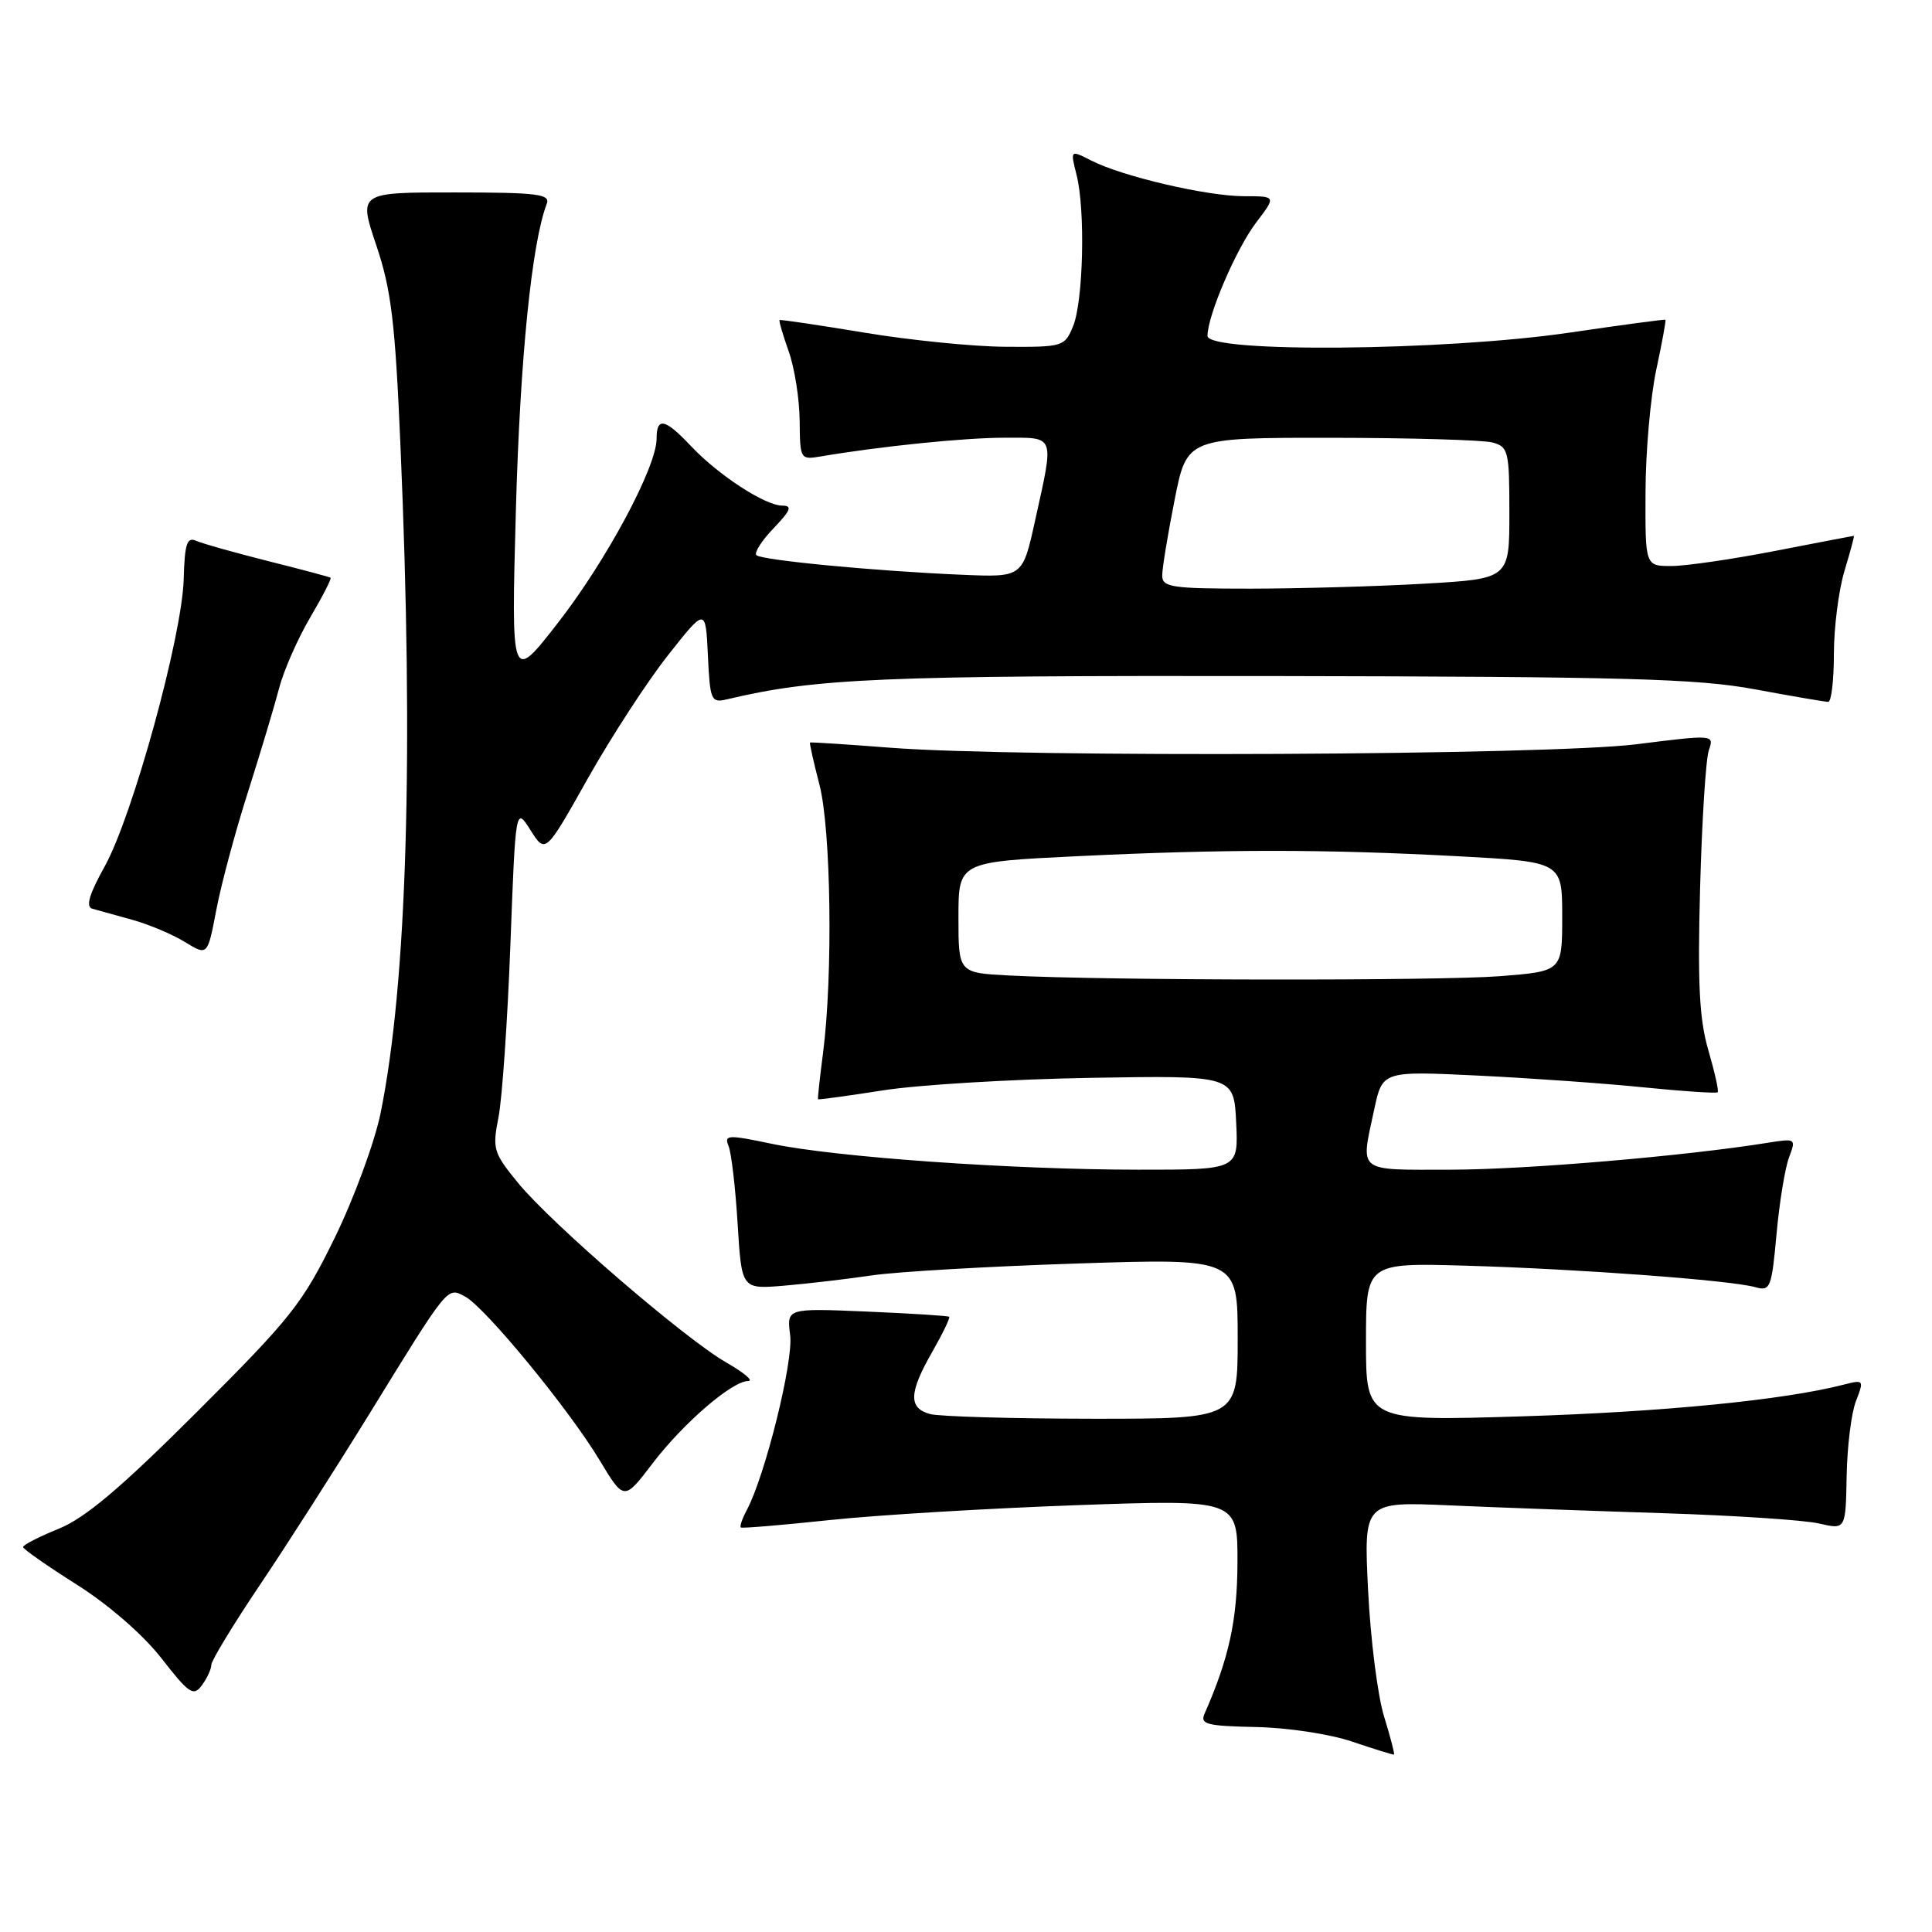 <?xml version="1.0" encoding="UTF-8" standalone="no"?>
<!DOCTYPE svg PUBLIC "-//W3C//DTD SVG 1.1//EN" "http://www.w3.org/Graphics/SVG/1.1/DTD/svg11.dtd" >
<svg xmlns="http://www.w3.org/2000/svg" xmlns:xlink="http://www.w3.org/1999/xlink" version="1.1" viewBox="0 0 256 256">
 <g >
 <path fill="currentColor"
d=" M 183.40 227.45 C 182.55 224.73 181.60 217.21 181.28 210.74 C 180.70 198.97 180.70 198.97 192.10 199.47 C 198.37 199.75 211.15 200.21 220.50 200.51 C 229.85 200.81 239.09 201.42 241.03 201.87 C 244.56 202.69 244.56 202.69 244.69 195.59 C 244.76 191.69 245.31 187.21 245.93 185.64 C 247.01 182.84 246.97 182.79 244.27 183.48 C 236.33 185.52 220.30 187.09 201.75 187.67 C 181.00 188.31 181.00 188.31 181.00 177.82 C 181.00 167.33 181.00 167.33 194.25 167.71 C 209.12 168.14 229.41 169.64 232.60 170.56 C 234.57 171.12 234.75 170.67 235.40 163.52 C 235.78 159.32 236.53 154.74 237.06 153.35 C 238.00 150.87 237.95 150.83 234.26 151.42 C 223.26 153.19 202.14 154.98 192.25 154.99 C 179.65 155.00 180.27 155.49 182.09 147.01 C 183.18 141.91 183.18 141.91 195.84 142.52 C 202.80 142.86 212.73 143.56 217.90 144.09 C 223.06 144.61 227.43 144.90 227.60 144.73 C 227.77 144.57 227.21 142.07 226.37 139.18 C 225.17 135.08 224.93 130.38 225.27 117.72 C 225.51 108.80 226.03 100.56 226.43 99.41 C 227.15 97.33 227.11 97.33 216.82 98.62 C 205.08 100.08 135.25 100.41 118.00 99.08 C 112.22 98.63 107.42 98.32 107.33 98.39 C 107.24 98.45 107.80 100.96 108.58 103.97 C 110.12 109.89 110.38 129.27 109.06 139.50 C 108.63 142.80 108.33 145.57 108.39 145.66 C 108.45 145.74 112.33 145.21 117.00 144.48 C 121.67 143.74 134.05 143.00 144.50 142.82 C 163.50 142.50 163.50 142.50 163.80 148.75 C 164.10 155.00 164.10 155.00 150.80 154.99 C 134.04 154.98 110.73 153.33 102.32 151.57 C 96.41 150.33 95.93 150.36 96.54 151.86 C 96.91 152.76 97.45 157.40 97.74 162.16 C 98.27 170.83 98.27 170.83 103.88 170.36 C 106.97 170.10 112.20 169.49 115.50 169.00 C 118.80 168.51 131.06 167.80 142.75 167.42 C 164.00 166.73 164.00 166.73 164.00 177.36 C 164.00 188.00 164.00 188.00 144.75 187.99 C 134.16 187.98 124.49 187.70 123.25 187.37 C 120.35 186.59 120.42 184.55 123.54 179.11 C 124.92 176.69 125.92 174.61 125.77 174.48 C 125.62 174.35 120.72 174.04 114.87 173.79 C 104.24 173.34 104.24 173.34 104.70 176.92 C 105.15 180.38 101.39 195.53 98.95 200.10 C 98.34 201.24 97.99 202.27 98.17 202.40 C 98.35 202.53 103.67 202.08 110.00 201.41 C 116.33 200.74 131.06 199.86 142.75 199.44 C 164.00 198.69 164.00 198.69 163.97 207.10 C 163.94 214.72 162.85 219.70 159.60 227.10 C 159.00 228.47 159.94 228.71 166.39 228.84 C 170.60 228.92 176.21 229.77 179.19 230.78 C 182.11 231.77 184.60 232.54 184.71 232.49 C 184.83 232.45 184.24 230.18 183.40 227.45 Z  M 28.00 220.60 C 28.00 220.05 30.89 215.29 34.42 210.04 C 37.95 204.80 44.44 194.65 48.85 187.50 C 59.54 170.14 59.23 170.52 61.64 171.81 C 64.29 173.23 75.36 186.69 79.43 193.45 C 82.69 198.87 82.69 198.87 86.45 193.93 C 90.55 188.56 96.99 183.01 99.14 182.99 C 99.89 182.98 98.59 181.89 96.26 180.55 C 90.74 177.39 73.13 162.21 68.66 156.76 C 65.37 152.74 65.22 152.25 66.06 148.00 C 66.54 145.53 67.25 135.26 67.63 125.19 C 68.32 106.88 68.32 106.88 70.30 110.01 C 72.28 113.13 72.28 113.13 77.89 103.15 C 80.98 97.67 85.75 90.32 88.50 86.84 C 93.50 80.50 93.50 80.50 93.80 86.85 C 94.08 92.81 94.23 93.16 96.30 92.67 C 108.19 89.86 116.57 89.50 169.00 89.58 C 215.28 89.66 224.86 89.92 232.50 91.33 C 237.45 92.25 241.84 93.00 242.25 93.00 C 242.66 93.00 243.00 90.15 243.00 86.66 C 243.00 83.17 243.63 78.22 244.40 75.66 C 245.17 73.10 245.74 71.00 245.65 71.00 C 245.57 71.00 240.87 71.90 235.21 73.00 C 229.56 74.10 223.37 75.00 221.46 75.00 C 218.00 75.00 218.00 75.00 218.04 65.25 C 218.05 59.89 218.70 52.58 219.46 49.01 C 220.23 45.44 220.77 42.45 220.68 42.37 C 220.58 42.29 214.88 43.06 208.00 44.07 C 191.53 46.50 160.00 46.79 160.00 44.51 C 160.00 41.80 163.81 32.94 166.48 29.44 C 169.10 26.00 169.10 26.00 164.86 26.00 C 159.95 26.00 148.79 23.40 144.65 21.30 C 141.81 19.85 141.81 19.85 142.65 23.17 C 143.83 27.81 143.55 39.94 142.18 43.25 C 141.08 45.92 140.83 46.00 133.27 45.95 C 129.00 45.93 120.55 45.08 114.50 44.07 C 108.45 43.07 103.41 42.32 103.30 42.41 C 103.18 42.50 103.73 44.36 104.50 46.54 C 105.28 48.72 105.93 52.85 105.96 55.73 C 106.00 60.86 106.05 60.94 108.75 60.48 C 116.63 59.14 127.82 58.00 133.07 58.00 C 139.91 58.00 139.70 57.44 137.15 69.00 C 135.50 76.50 135.50 76.50 127.50 76.16 C 116.06 75.68 100.90 74.23 100.22 73.56 C 99.91 73.24 100.93 71.63 102.51 69.99 C 104.78 67.62 105.02 67.00 103.67 67.00 C 101.39 67.00 95.20 62.97 91.56 59.11 C 88.11 55.45 87.00 55.21 87.00 58.15 C 87.00 61.88 80.36 74.27 73.93 82.53 C 67.73 90.50 67.73 90.50 68.36 67.50 C 68.91 47.54 70.46 32.16 72.45 27.00 C 72.94 25.72 71.19 25.50 60.26 25.50 C 47.50 25.49 47.50 25.49 49.86 32.50 C 51.84 38.38 52.36 42.62 53.06 59.00 C 54.84 100.04 53.93 130.28 50.43 147.50 C 49.64 151.35 46.91 158.78 44.36 164.00 C 40.10 172.71 38.58 174.63 26.10 187.08 C 15.97 197.20 11.29 201.15 7.75 202.58 C 5.14 203.64 3.03 204.72 3.06 205.00 C 3.09 205.28 6.31 207.53 10.22 210.00 C 14.43 212.67 18.98 216.63 21.41 219.75 C 25.06 224.44 25.63 224.82 26.75 223.31 C 27.44 222.38 28.00 221.16 28.00 220.60 Z  M 32.84 105.00 C 34.50 99.78 36.36 93.57 36.98 91.21 C 37.59 88.85 39.45 84.63 41.09 81.84 C 42.74 79.04 43.96 76.66 43.80 76.55 C 43.63 76.44 39.90 75.44 35.50 74.34 C 31.10 73.23 26.82 72.03 26.00 71.66 C 24.77 71.12 24.47 72.04 24.34 76.75 C 24.13 84.32 17.59 108.09 13.89 114.77 C 11.81 118.50 11.33 120.15 12.23 120.41 C 12.93 120.61 15.30 121.27 17.50 121.87 C 19.70 122.48 22.85 123.80 24.50 124.82 C 27.50 126.66 27.50 126.66 28.66 120.58 C 29.29 117.24 31.17 110.22 32.84 105.00 Z  M 133.75 129.26 C 127.00 128.91 127.00 128.91 127.00 121.56 C 127.00 114.21 127.00 114.21 142.75 113.45 C 162.27 112.51 175.51 112.51 193.25 113.46 C 207.00 114.20 207.00 114.20 207.00 121.45 C 207.00 128.70 207.00 128.70 198.75 129.35 C 190.54 129.98 146.63 129.93 133.75 129.26 Z  M 154.00 76.25 C 154.00 75.29 154.74 70.79 155.64 66.25 C 157.27 58.00 157.27 58.00 176.39 58.01 C 186.90 58.02 196.51 58.30 197.75 58.63 C 199.87 59.20 200.00 59.76 200.00 67.96 C 200.00 76.69 200.00 76.69 188.75 77.34 C 182.56 77.70 172.21 77.99 165.75 78.00 C 155.22 78.00 154.00 77.82 154.00 76.25 Z "/>
</g>
</svg>